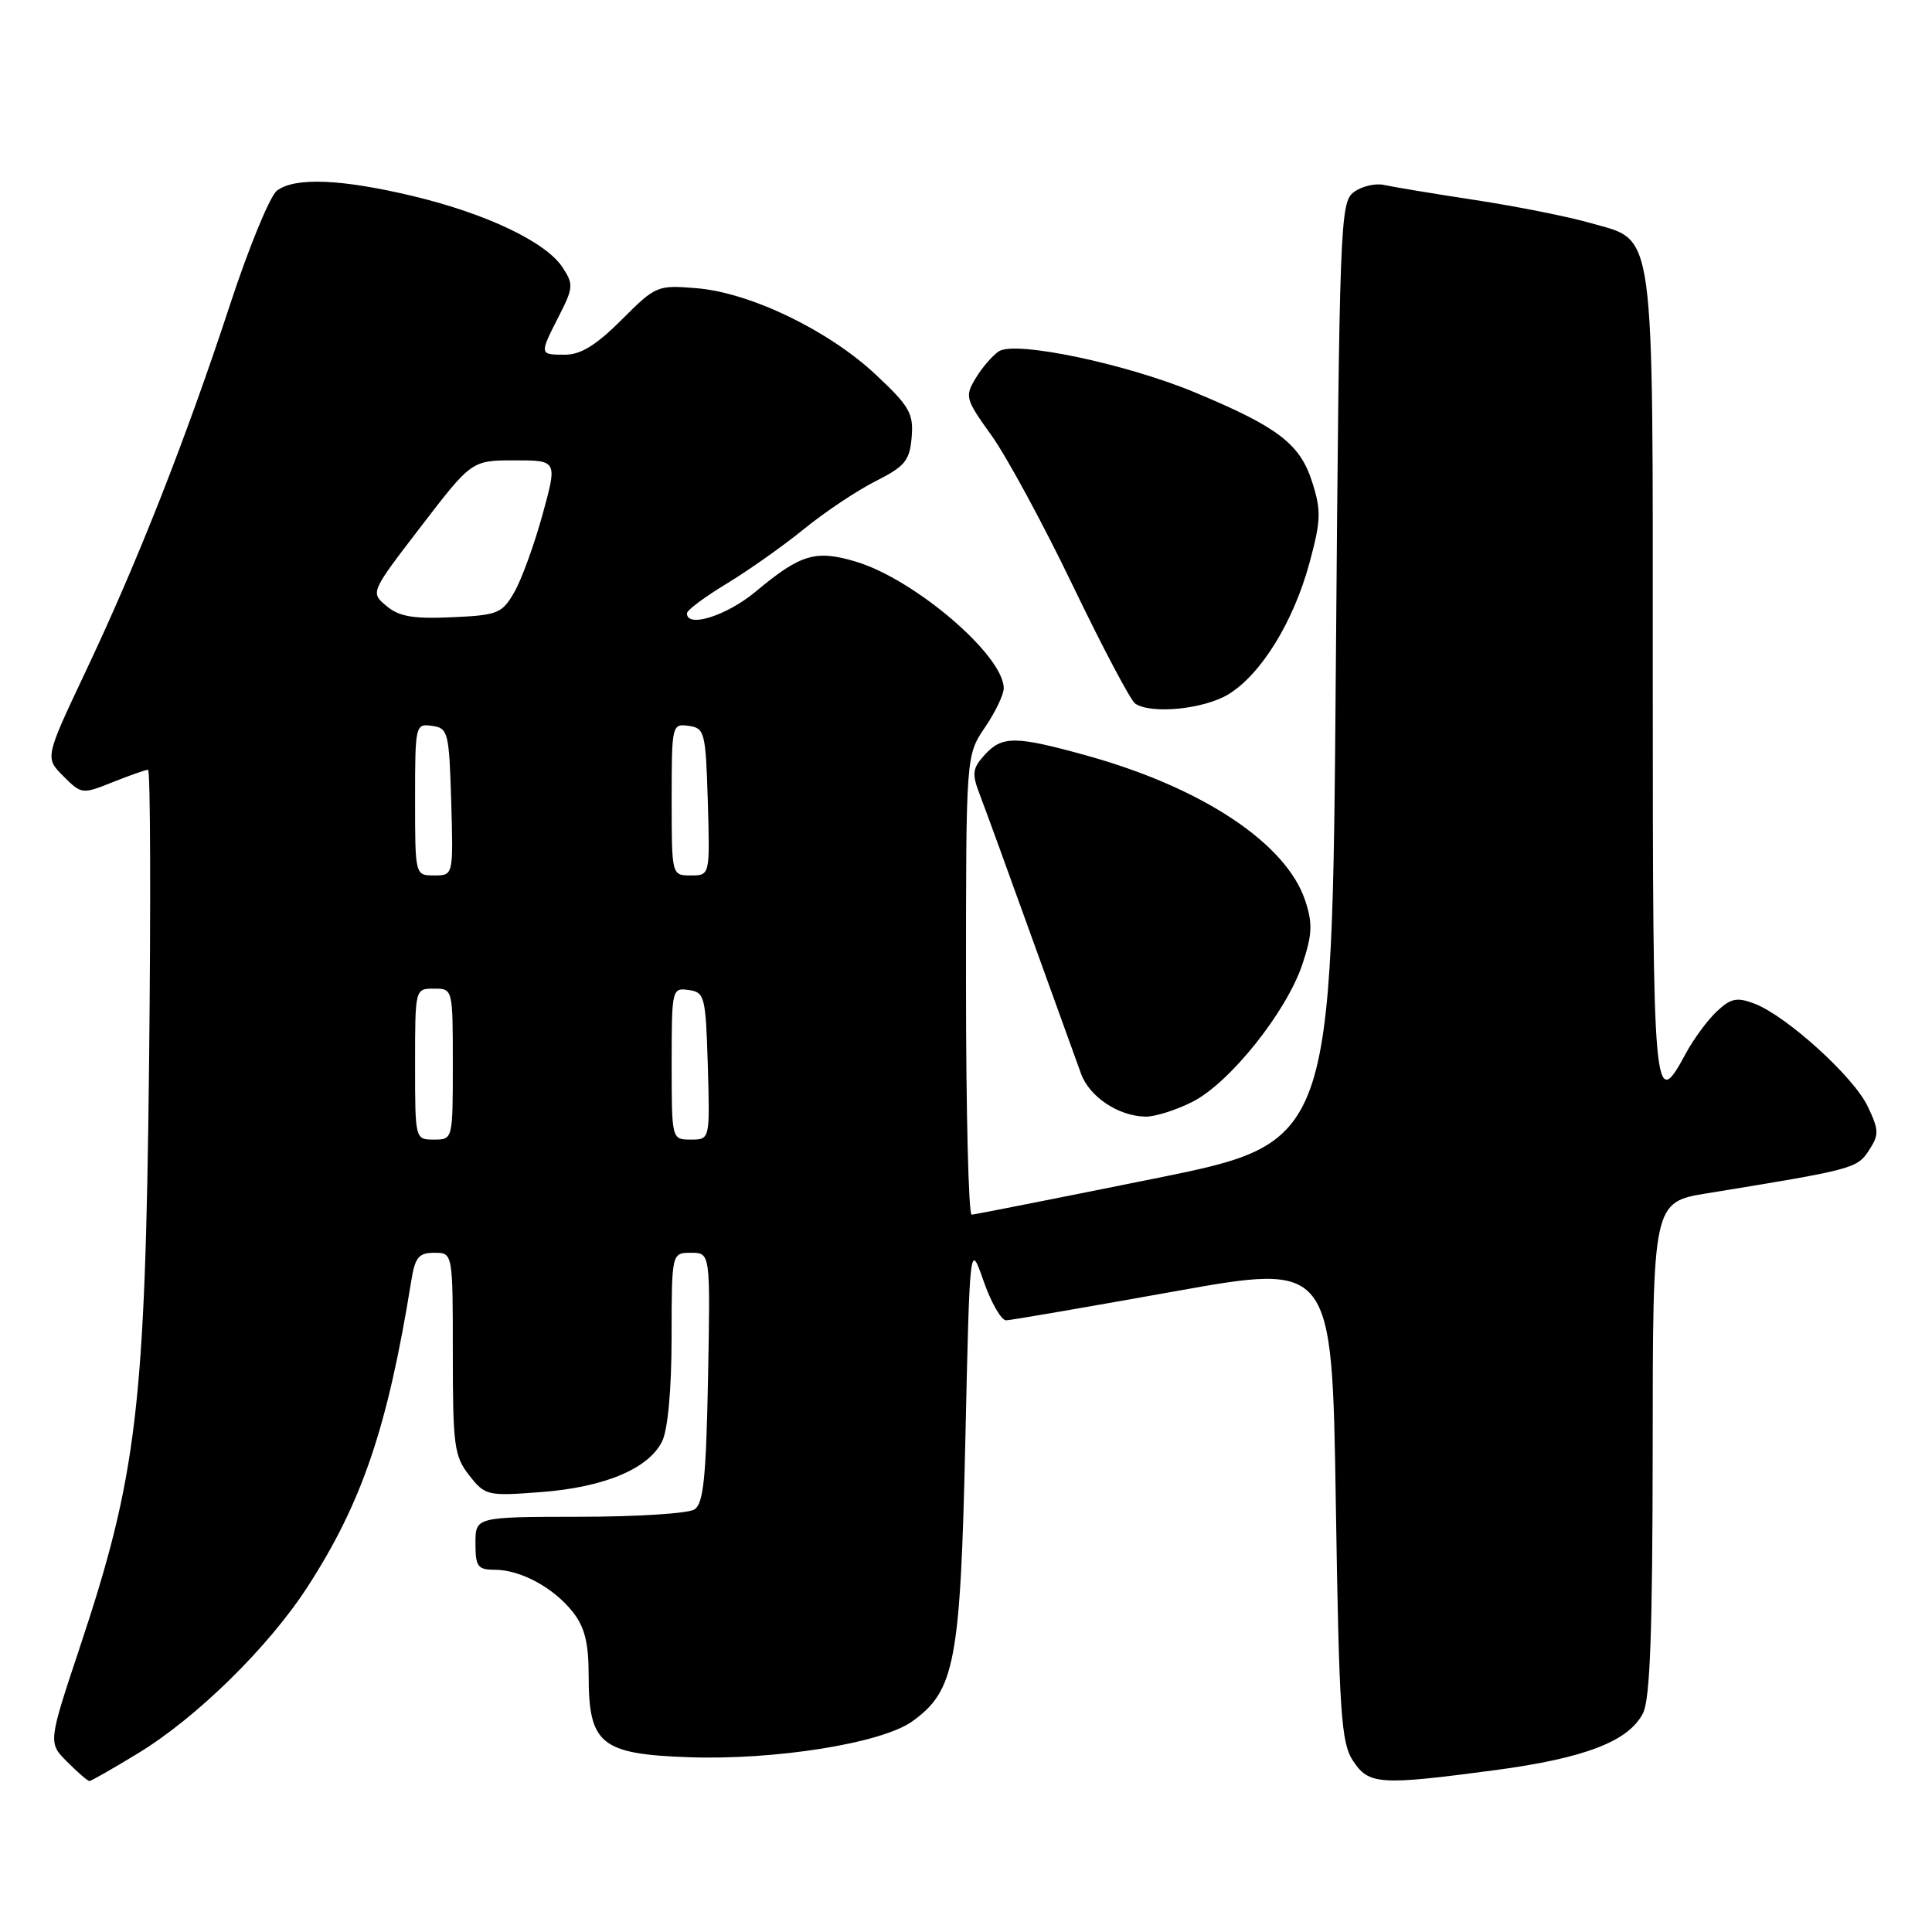 <?xml version="1.0" encoding="UTF-8" standalone="no"?>
<!DOCTYPE svg PUBLIC "-//W3C//DTD SVG 1.1//EN" "http://www.w3.org/Graphics/SVG/1.1/DTD/svg11.dtd" >
<svg xmlns="http://www.w3.org/2000/svg" xmlns:xlink="http://www.w3.org/1999/xlink" version="1.1" viewBox="0 0 256 256">
 <g >
 <path fill="currentColor"
d=" M 18.29 232.32 C 26.06 227.60 35.62 218.21 40.78 210.22 C 48.00 199.04 51.36 189.12 54.49 169.75 C 54.99 166.60 55.48 166.00 57.55 166.00 C 60.00 166.00 60.00 166.00 60.00 179.37 C 60.00 191.58 60.19 192.97 62.18 195.50 C 64.29 198.18 64.57 198.25 71.69 197.71 C 80.07 197.07 85.92 194.63 87.73 191.00 C 88.49 189.46 88.98 184.18 88.99 177.25 C 89.00 166.00 89.00 166.00 91.57 166.00 C 94.13 166.00 94.13 166.00 93.82 182.54 C 93.56 195.91 93.21 199.26 92.00 200.02 C 91.17 200.54 84.31 200.98 76.75 200.98 C 63.00 201.00 63.00 201.00 63.00 204.50 C 63.00 207.58 63.30 208.00 65.55 208.00 C 68.98 208.00 73.37 210.38 75.91 213.61 C 77.48 215.61 78.00 217.70 78.00 222.02 C 78.00 231.11 79.60 232.42 91.20 232.84 C 102.69 233.25 116.78 231.00 120.85 228.11 C 126.53 224.06 127.26 220.27 127.91 191.00 C 128.50 164.50 128.50 164.50 130.33 169.75 C 131.34 172.64 132.69 174.98 133.33 174.95 C 133.97 174.93 143.95 173.21 155.50 171.14 C 176.50 167.37 176.50 167.37 177.00 198.98 C 177.44 227.03 177.70 230.90 179.27 233.30 C 181.37 236.50 182.78 236.59 198.13 234.55 C 210.00 232.97 215.83 230.72 217.71 227.00 C 218.65 225.14 218.97 216.14 218.99 191.90 C 219.00 159.29 219.00 159.29 226.25 158.11 C 245.55 154.97 246.06 154.84 247.63 152.45 C 249.00 150.35 248.99 149.78 247.48 146.60 C 245.62 142.67 236.71 134.60 232.46 132.98 C 230.15 132.11 229.34 132.27 227.48 134.02 C 226.26 135.17 224.42 137.66 223.40 139.55 C 219.12 147.50 219.00 146.12 219.00 89.95 C 219.00 29.02 219.41 32.03 210.74 29.55 C 207.86 28.72 201.00 27.35 195.50 26.51 C 190.00 25.67 184.56 24.77 183.41 24.51 C 182.26 24.25 180.46 24.67 179.41 25.44 C 177.57 26.78 177.48 29.26 177.00 89.12 C 176.50 151.41 176.50 151.41 153.00 156.16 C 140.07 158.77 129.16 160.93 128.75 160.95 C 128.34 160.98 128.00 147.29 128.00 130.54 C 128.00 100.09 128.00 100.09 130.50 96.40 C 131.88 94.38 133.00 92.04 133.00 91.20 C 133.00 86.86 121.24 76.78 113.44 74.43 C 108.08 72.82 106.09 73.41 100.13 78.39 C 96.29 81.60 90.95 83.27 91.03 81.25 C 91.04 80.84 93.41 79.08 96.28 77.34 C 99.16 75.60 103.77 72.34 106.53 70.10 C 109.29 67.85 113.56 65.00 116.02 63.76 C 119.92 61.79 120.54 61.04 120.80 57.93 C 121.06 54.77 120.52 53.83 116.02 49.62 C 109.76 43.76 99.43 38.78 92.30 38.19 C 87.09 37.76 86.89 37.85 82.36 42.38 C 79.01 45.73 76.95 47.00 74.87 47.00 C 71.45 47.00 71.45 47.00 74.06 41.88 C 75.97 38.14 76.01 37.66 74.54 35.43 C 72.34 32.07 64.50 28.33 54.76 25.99 C 45.25 23.72 39.10 23.46 36.71 25.25 C 35.78 25.94 32.97 32.77 30.46 40.43 C 24.64 58.14 18.24 74.42 11.36 88.95 C 5.95 100.40 5.95 100.40 8.39 102.84 C 10.79 105.25 10.89 105.26 14.94 103.64 C 17.19 102.74 19.30 102.00 19.62 102.00 C 19.93 102.00 19.99 119.66 19.75 141.25 C 19.24 186.35 18.16 195.49 10.60 218.21 C 6.37 230.92 6.37 230.92 8.91 233.46 C 10.31 234.86 11.63 236.00 11.85 236.00 C 12.06 236.00 14.96 234.35 18.29 232.32 Z  M 158.04 145.98 C 162.98 143.46 170.49 134.05 172.58 127.75 C 173.88 123.84 173.95 122.37 172.95 119.34 C 170.44 111.75 159.29 104.35 143.94 100.10 C 134.52 97.49 132.78 97.48 130.45 100.05 C 128.84 101.83 128.76 102.52 129.83 105.30 C 130.51 107.06 133.57 115.47 136.64 124.00 C 139.72 132.53 142.69 140.76 143.25 142.29 C 144.37 145.35 148.21 147.90 151.79 147.96 C 153.05 147.98 155.86 147.09 158.04 145.98 Z  M 162.77 92.00 C 167.11 89.35 171.40 82.39 173.52 74.56 C 175.04 68.95 175.08 67.66 173.87 63.87 C 172.26 58.81 169.34 56.58 158.34 52.00 C 149.25 48.21 134.59 45.13 132.37 46.54 C 131.55 47.07 130.16 48.66 129.31 50.07 C 127.82 52.54 127.90 52.86 131.38 57.70 C 133.38 60.49 138.24 69.45 142.17 77.63 C 146.11 85.81 149.82 92.83 150.42 93.23 C 152.54 94.67 159.53 93.97 162.77 92.00 Z  M 55.00 141.00 C 55.00 131.00 55.00 131.00 57.50 131.00 C 60.00 131.00 60.00 131.00 60.00 141.00 C 60.00 151.00 60.00 151.00 57.50 151.00 C 55.00 151.00 55.00 151.00 55.00 141.00 Z  M 89.00 140.93 C 89.00 131.06 89.04 130.87 91.25 131.18 C 93.38 131.48 93.51 132.00 93.79 141.25 C 94.07 151.00 94.07 151.00 91.54 151.00 C 89.00 151.00 89.00 151.00 89.00 140.93 Z  M 55.00 105.93 C 55.00 96.06 55.04 95.87 57.25 96.18 C 59.38 96.48 59.51 97.00 59.79 106.25 C 60.07 116.00 60.07 116.00 57.54 116.00 C 55.00 116.00 55.00 116.00 55.00 105.93 Z  M 89.00 105.93 C 89.00 96.06 89.04 95.87 91.25 96.18 C 93.38 96.48 93.51 97.00 93.79 106.25 C 94.07 116.00 94.07 116.00 91.54 116.00 C 89.00 116.00 89.00 116.00 89.00 105.93 Z  M 51.20 80.29 C 49.07 78.50 49.07 78.50 55.79 69.75 C 62.50 61.01 62.50 61.01 68.19 61.00 C 73.87 61.00 73.87 61.00 71.87 68.25 C 70.77 72.24 69.09 76.85 68.13 78.50 C 66.52 81.29 65.94 81.52 59.86 81.79 C 54.74 82.02 52.87 81.70 51.20 80.29 Z "/>
</g>
</svg>